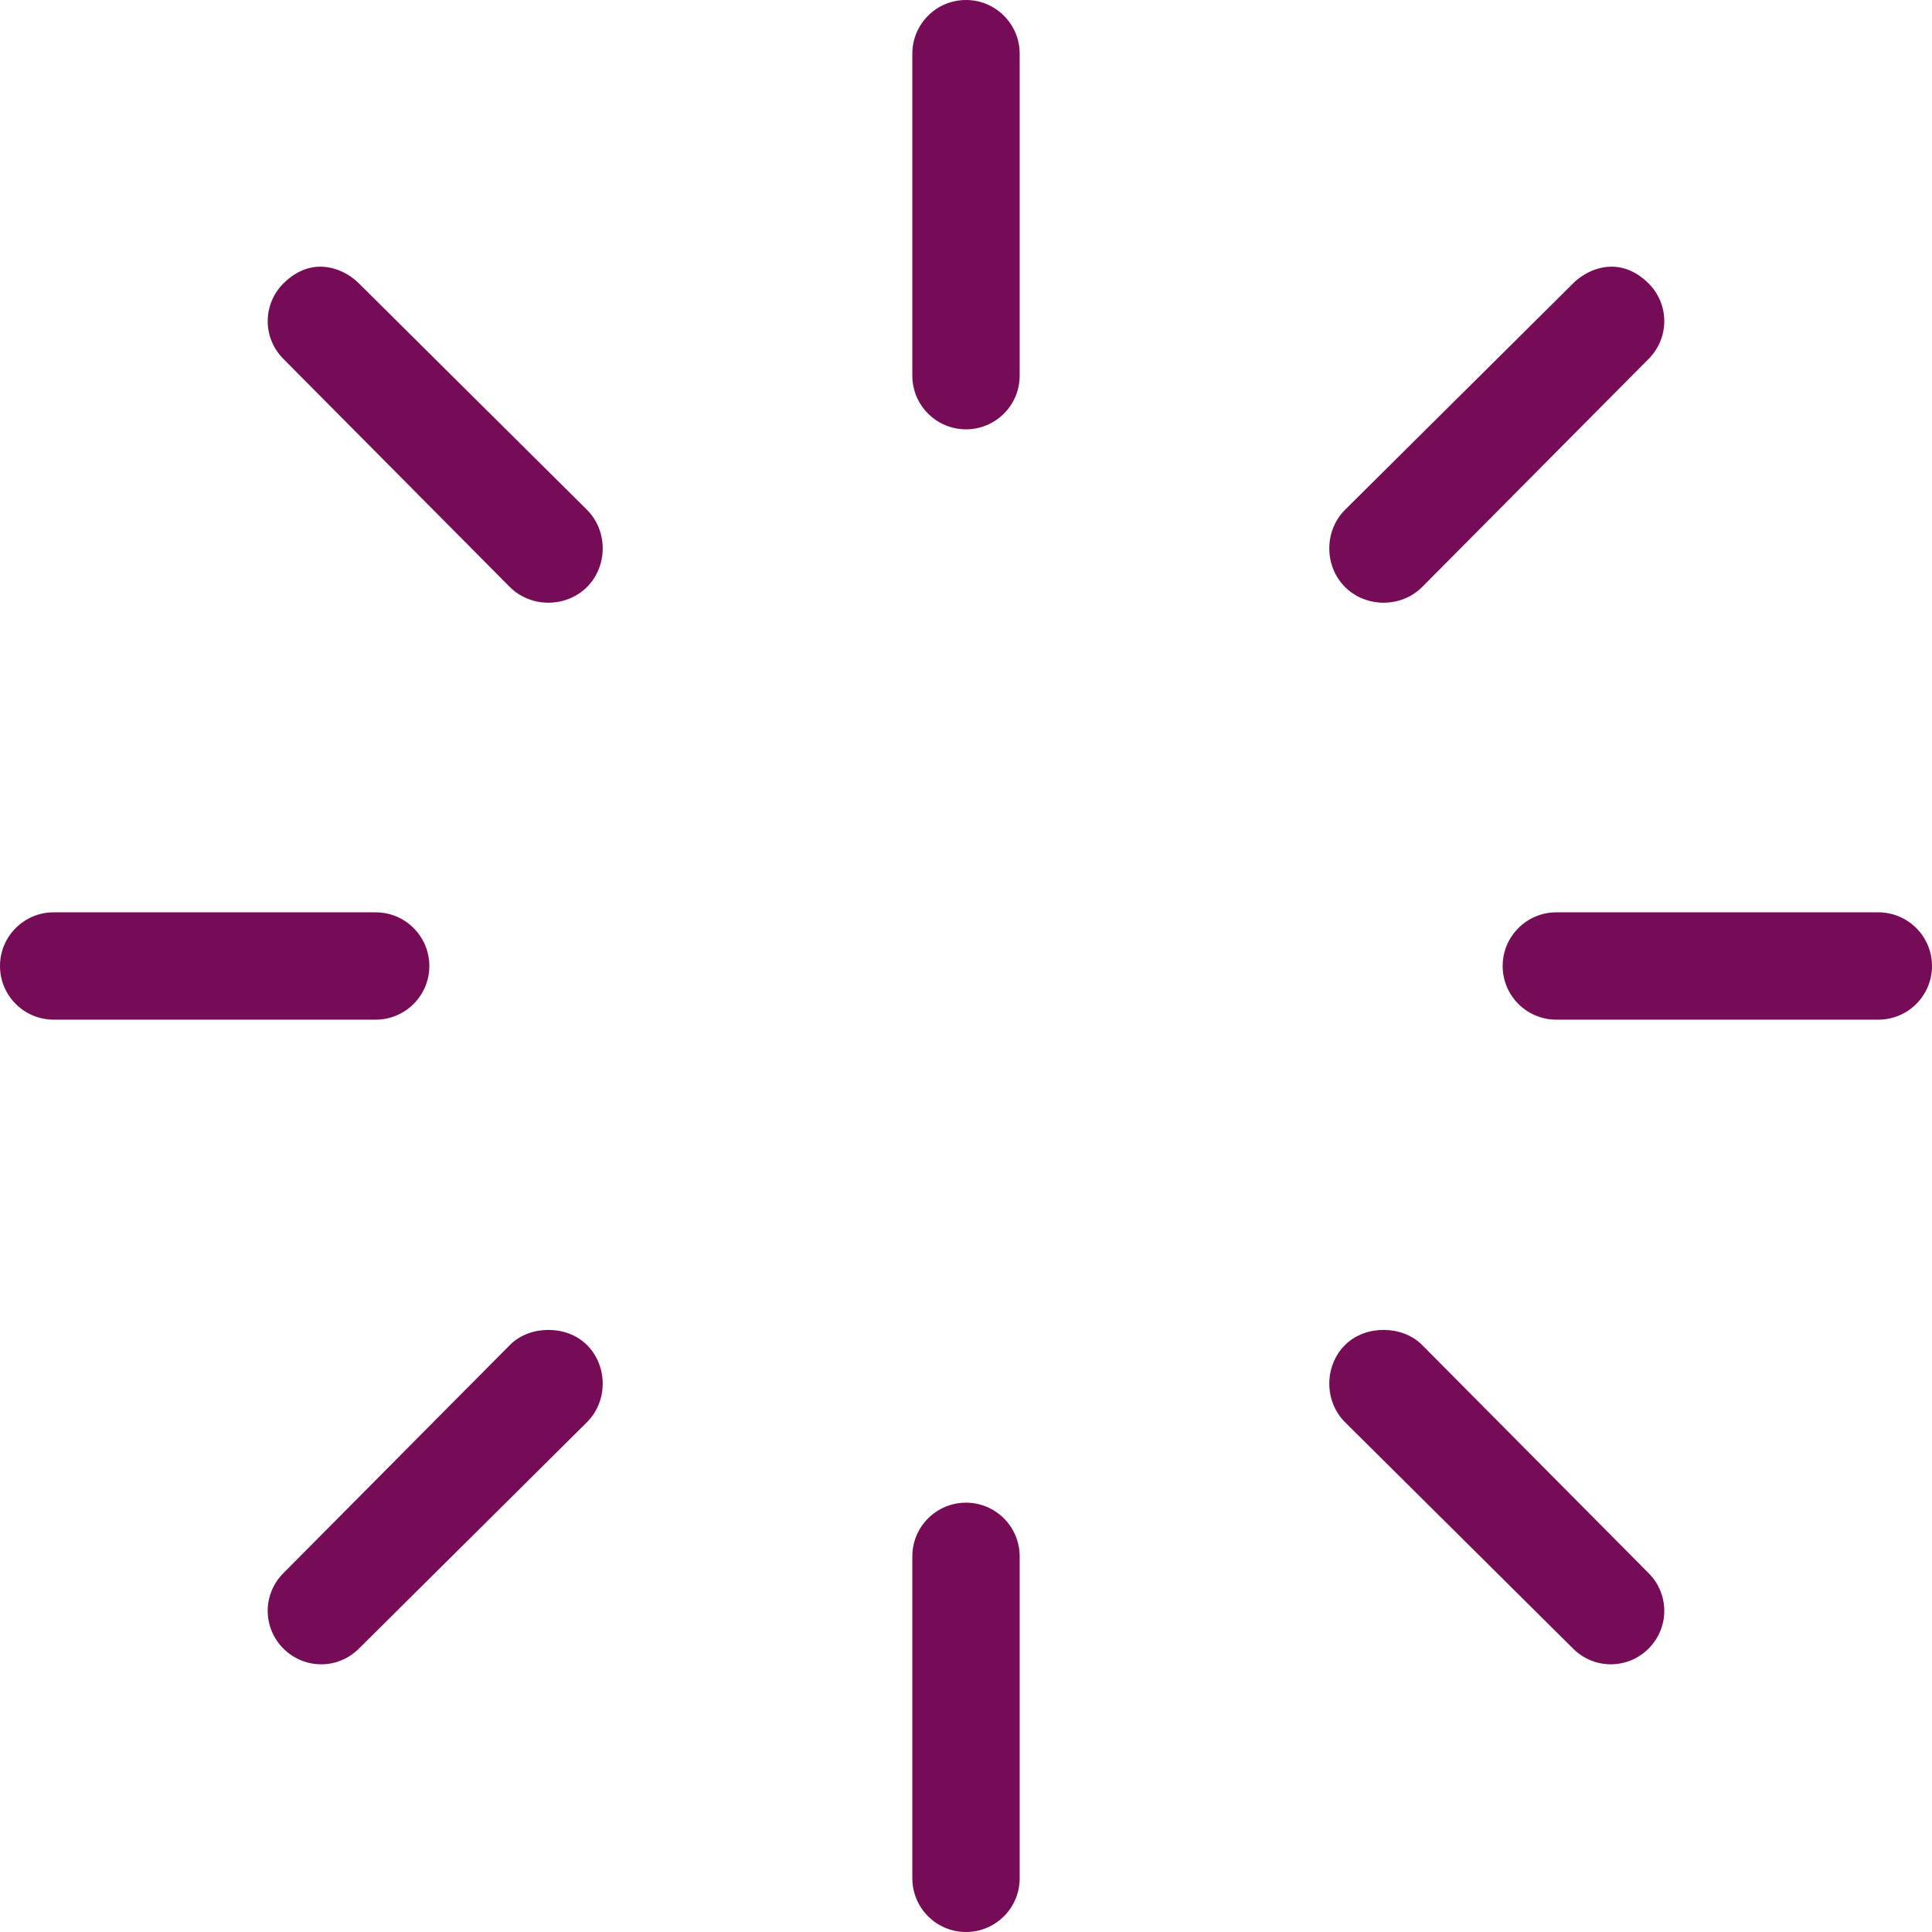<?xml version="1.0" encoding="UTF-8"?>
<svg width="36px" height="36px" viewBox="0 0 36 36" version="1.1" xmlns="http://www.w3.org/2000/svg" xmlns:xlink="http://www.w3.org/1999/xlink">
    <!-- Generator: Sketch 43.2 (39069) - http://www.bohemiancoding.com/sketch -->
    <title>Group 7</title>
    <desc>Created with Sketch.</desc>
    <defs></defs>
    <g id="Page-1" stroke="none" stroke-width="1" fill="none" fill-rule="evenodd">
        <g id="Group-7" fill-rule="nonzero" fill="#770C56">
            <path d="M18,0 C17.448,0 17,0.448 17,1 L17,7 C17,7.552 17.448,8 18,8 C18.552,8 19,7.552 19,7 L19,1 C19,0.448 18.552,0 18,0 Z M5.969,4.969 C5.713,4.969 5.476,5.086 5.281,5.281 C4.891,5.672 4.891,6.297 5.281,6.688 L9.5,10.938 C9.89,11.328 10.547,11.328 10.938,10.938 C11.328,10.547 11.328,9.891 10.938,9.5 L6.688,5.281 C6.492,5.086 6.225,4.969 5.969,4.969 Z M30.031,4.969 C29.775,4.969 29.508,5.086 29.312,5.281 L25.062,9.5 C24.672,9.891 24.672,10.547 25.062,10.938 C25.453,11.328 26.11,11.328 26.5,10.938 L30.719,6.688 C31.109,6.297 31.109,5.672 30.719,5.281 C30.523,5.086 30.287,4.969 30.031,4.969 Z M1,17 C0.448,17 0,17.448 0,18 C0,18.552 0.448,19 1,19 L7,19 C7.552,19 8,18.552 8,18 C8,17.448 7.552,17 7,17 L1,17 Z M29,17 C28.448,17 28,17.448 28,18 C28,18.552 28.448,19 29,19 L35,19 C35.552,19 36,18.552 36,18 C36,17.448 35.552,17 35,17 L29,17 Z M10.219,24.781 C9.963,24.781 9.695,24.867 9.5,25.063 L5.281,29.313 C4.891,29.703 4.891,30.328 5.281,30.719 C5.672,31.109 6.297,31.11 6.688,30.719 L10.938,26.5 C11.328,26.11 11.328,25.453 10.938,25.063 C10.742,24.867 10.475,24.781 10.219,24.781 L10.219,24.781 Z M25.781,24.781 C25.525,24.781 25.258,24.867 25.062,25.063 C24.672,25.453 24.672,26.11 25.062,26.5 L29.312,30.719 C29.703,31.11 30.328,31.109 30.719,30.719 C31.109,30.328 31.109,29.703 30.719,29.313 L26.5,25.063 C26.305,24.867 26.037,24.781 25.781,24.781 L25.781,24.781 Z M18,28 C17.448,28 17,28.448 17,29 L17,35 C17,35.552 17.448,36 18,36 C18.552,36 19,35.552 19,35 L19,29 C19,28.448 18.552,28 18,28 Z" id="Shape"></path>
        </g>
    </g>
</svg>